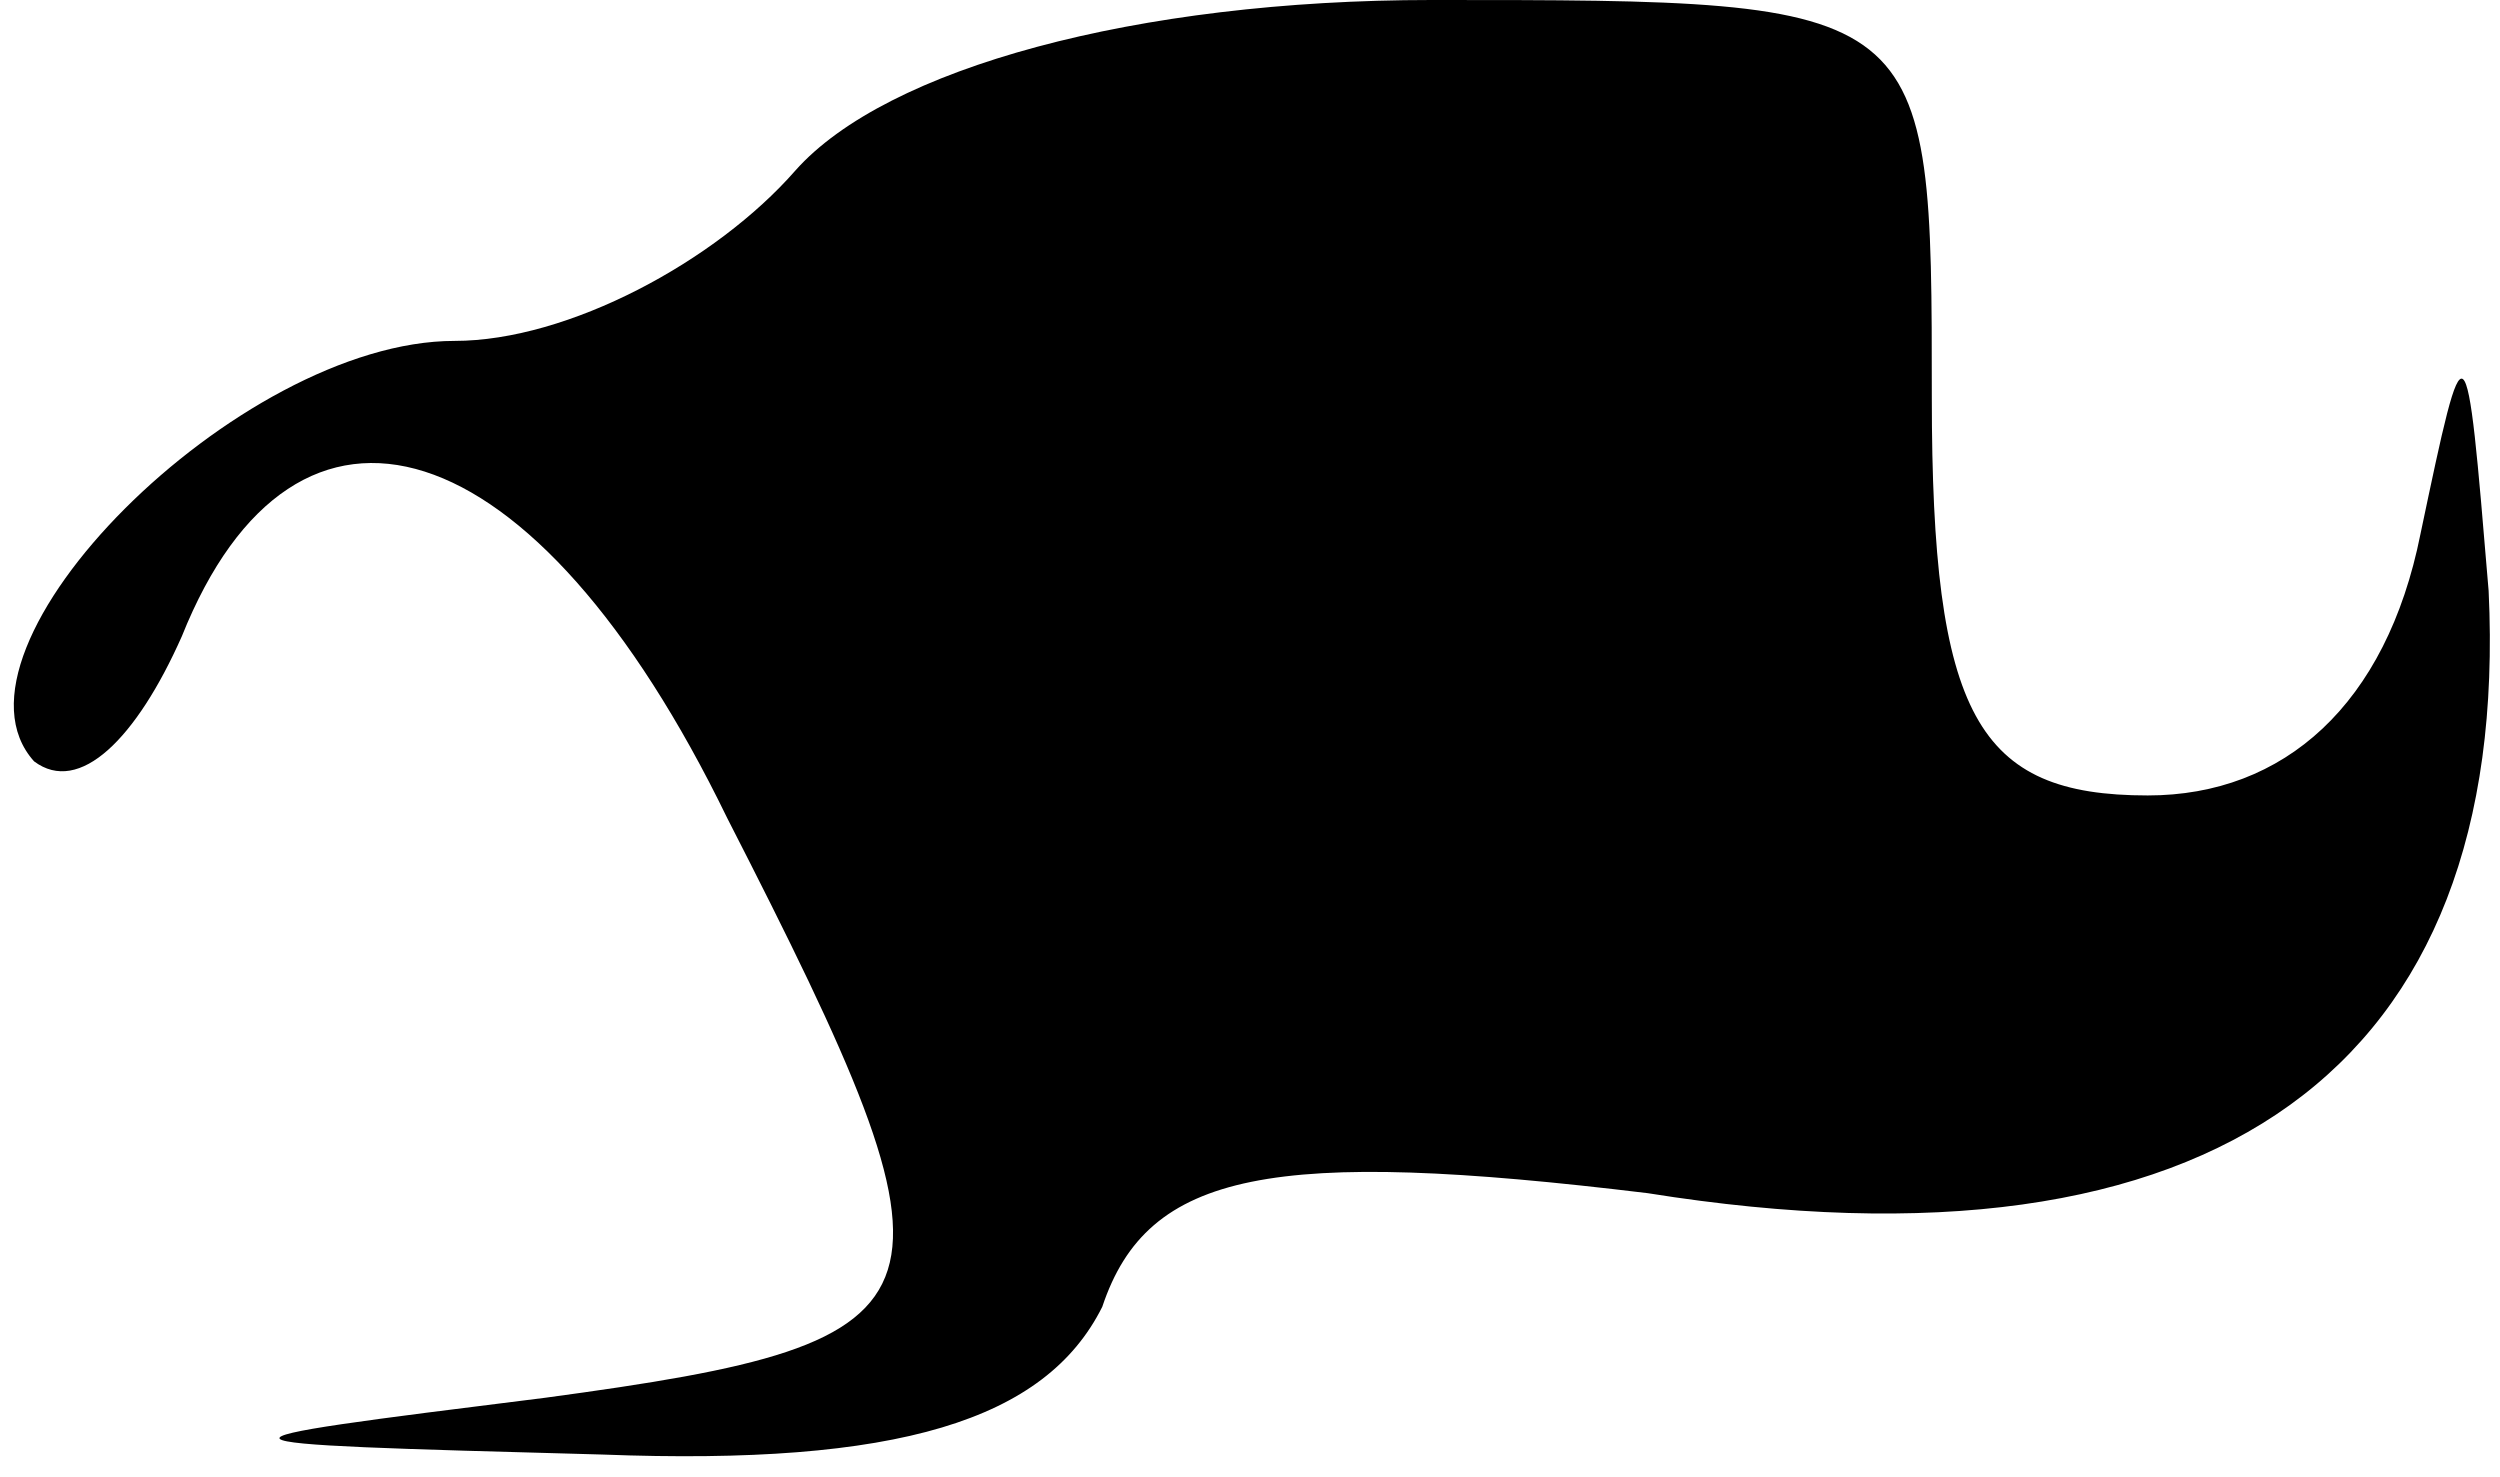 <?xml version="1.0" standalone="no"?>
<!DOCTYPE svg PUBLIC "-//W3C//DTD SVG 20010904//EN"
 "http://www.w3.org/TR/2001/REC-SVG-20010904/DTD/svg10.dtd">
<svg version="1.0" xmlns="http://www.w3.org/2000/svg"
 width="22pt" height="13pt" viewBox="0 0 22 13"
 preserveAspectRatio="xMidYMid meet">
<g transform="translate(0,13) scale(0.1,-0.1)"
fill="#000000" stroke="none">
<path fill="#000000" stroke="none" d="M70 115 c-7 -8 -20 -15 -30 -15 -19 0
-46 -27 -37 -37 4 -3 9 2 13 11 10 25 31 19 48 -16 22 -43 21 -46 -16 -51 -32
-4 -32 -4 5 -5 26 -1 39 3 44 13 4 12 15 14 48 10 50 -8 76 11 74 53 -2 24 -2
24 -6 5 -3 -15 -12 -23 -24 -23 -15 0 -19 7 -19 35 0 35 0 35 -44 35 -26 0
-48 -6 -56 -15z"/>
</g>
</svg>
